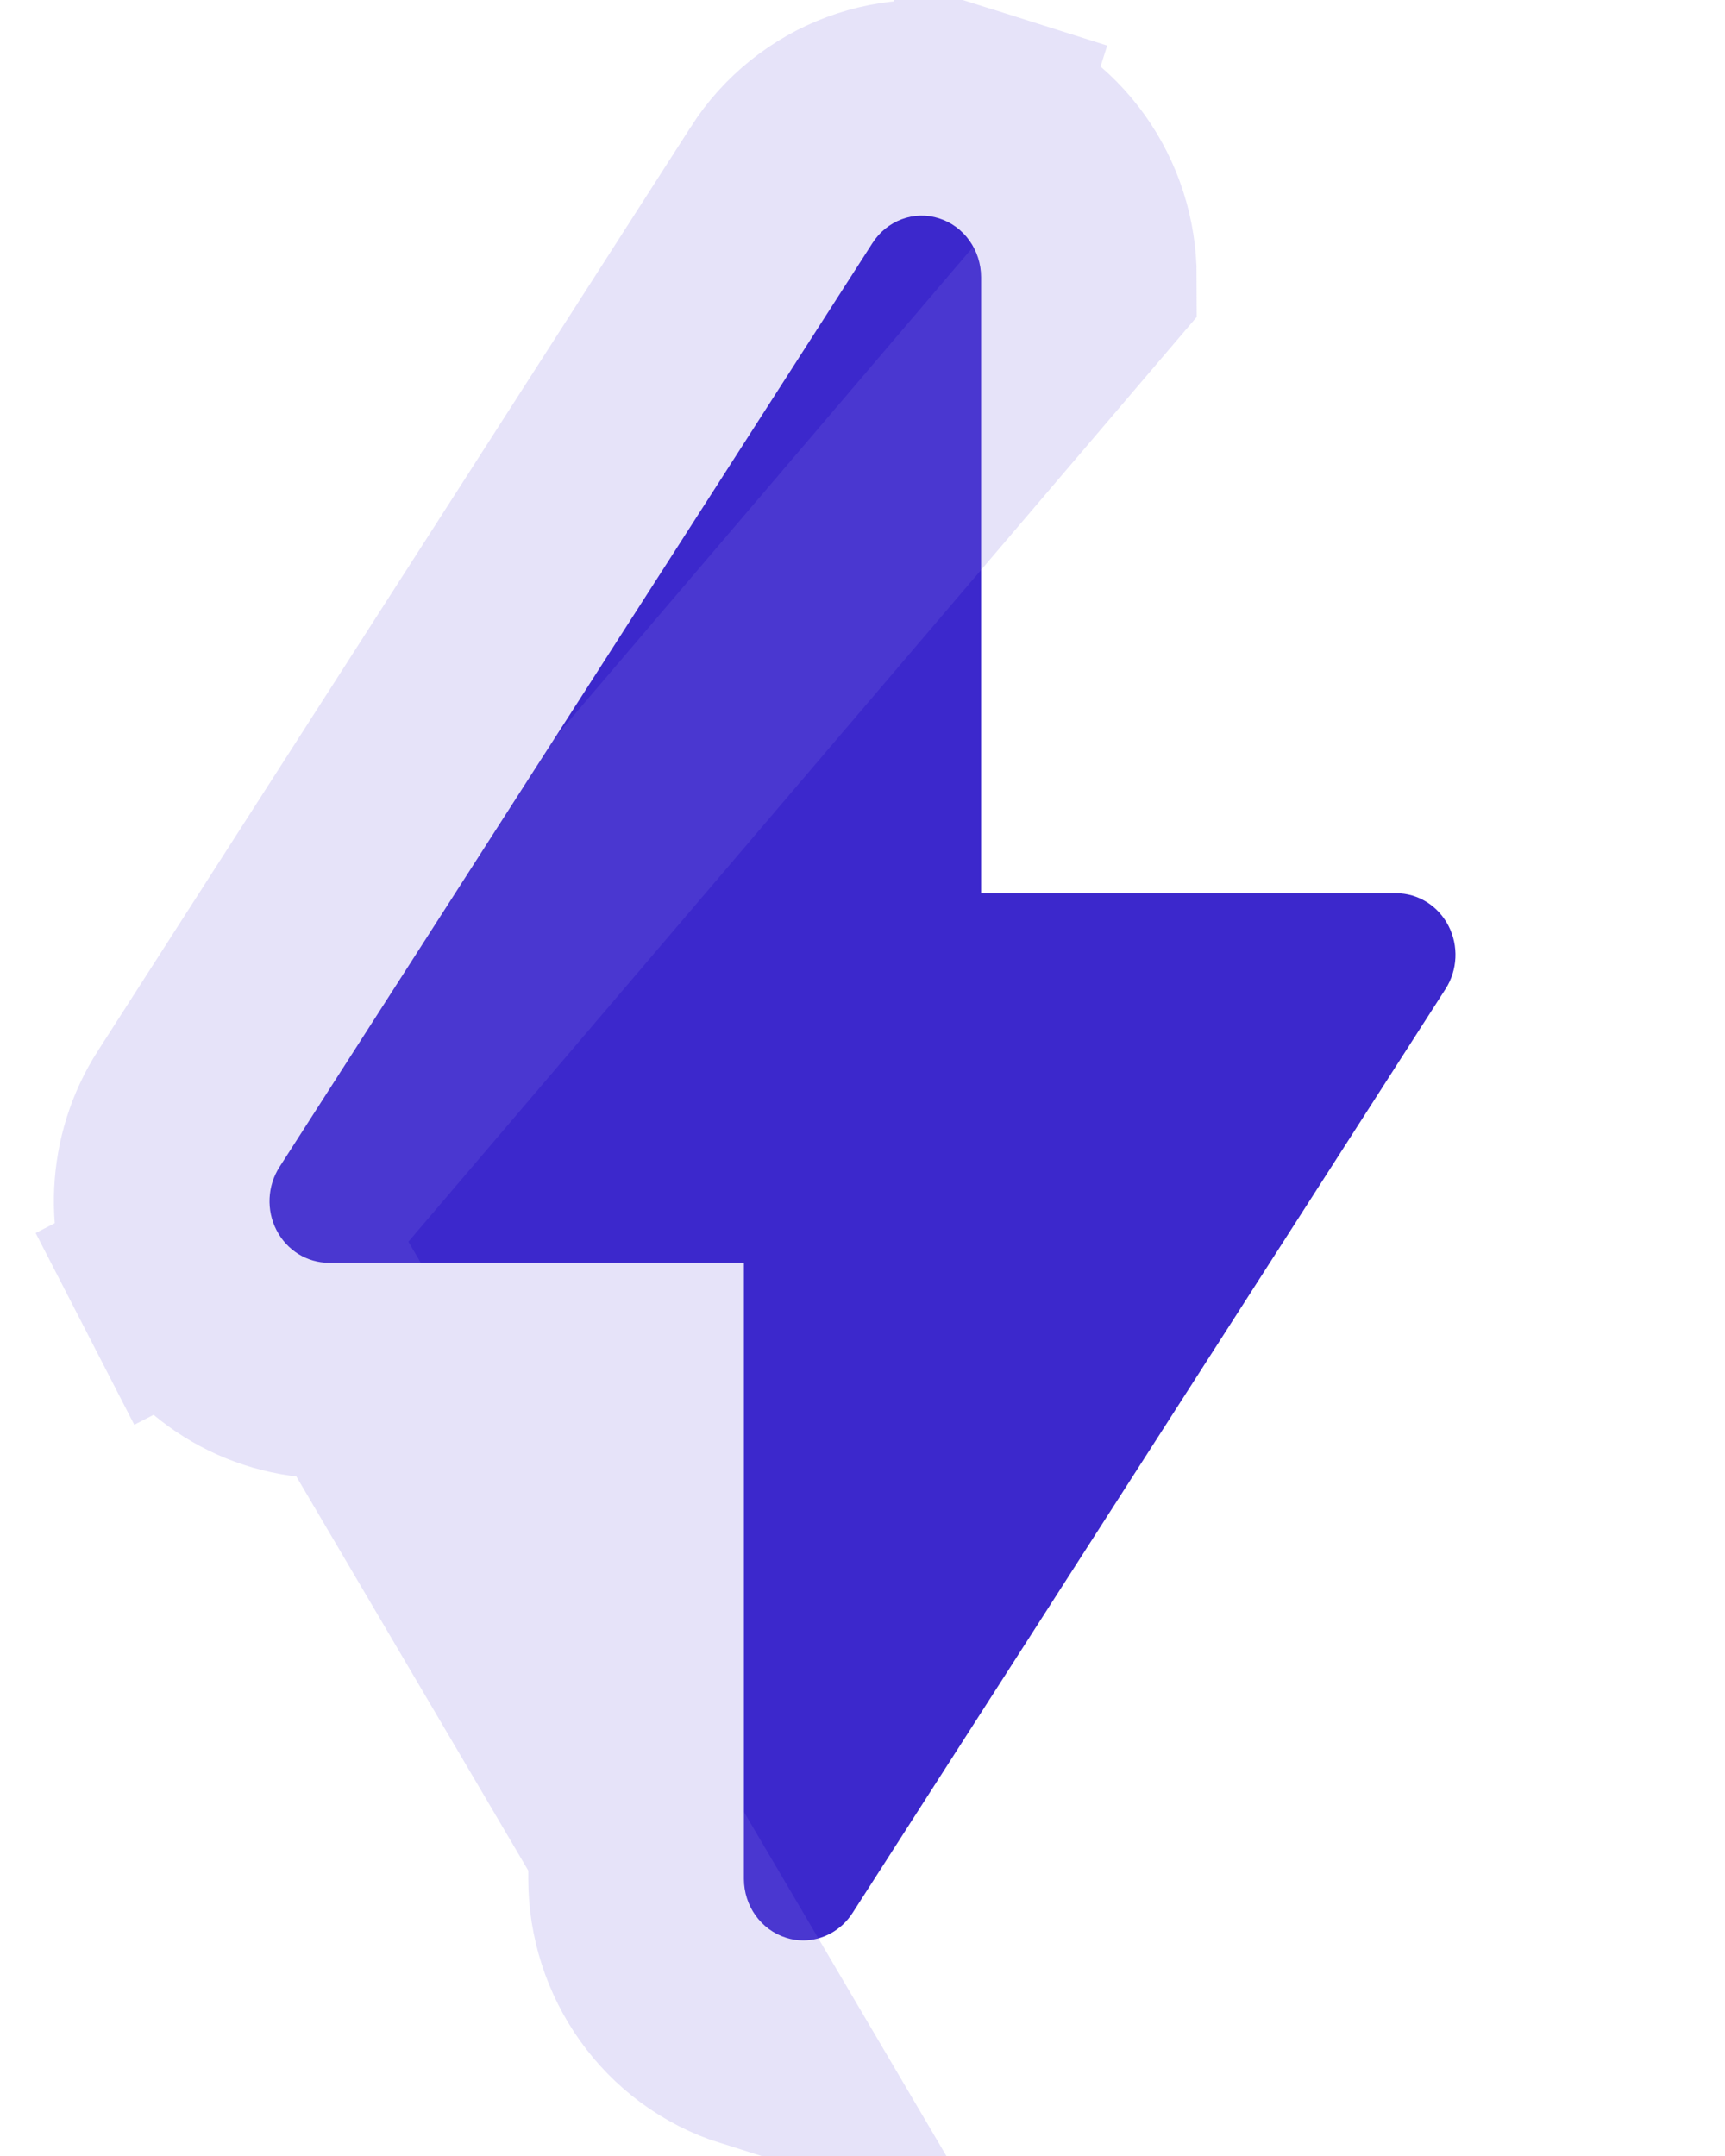 <svg width="16" height="20" viewBox="0 0 16 20" fill="none" xmlns="http://www.w3.org/2000/svg"><path d="M7.45 18C7.397 18 7.343 17.992 7.291 17.975C7.058 17.902 6.9 17.68 6.9 17.429V11.714H3.05C2.847 11.714 2.661 11.598 2.565 11.412C2.469 11.227 2.48 11.001 2.592 10.826L8.092 2.255C8.226 2.045 8.478 1.951 8.709 2.025C8.942 2.098 9.1 2.32 9.1 2.572V8.286H12.95C13.153 8.286 13.339 8.402 13.435 8.588C13.531 8.774 13.52 8.999 13.408 9.174L7.908 17.745C7.804 17.907 7.63 18 7.45 18Z" fill="#3C28CC"/><path d="M2.565 11.412L1.676 11.87C1.417 11.368 1.445 10.763 1.75 10.287L1.751 10.286L7.25 1.716C7.25 1.716 7.25 1.716 7.25 1.715C7.62 1.138 8.335 0.856 9.013 1.072L8.709 2.025L9.008 1.071C9.679 1.281 10.1 1.905 10.1 2.572L2.565 11.412ZM2.565 11.412L1.676 11.87C1.936 12.377 2.459 12.714 3.05 12.714H5.9V17.429C5.9 18.095 6.321 18.718 6.988 18.929L2.565 11.412Z" stroke="#8377E4" stroke-opacity="0.2" stroke-width="2"/></svg>
   